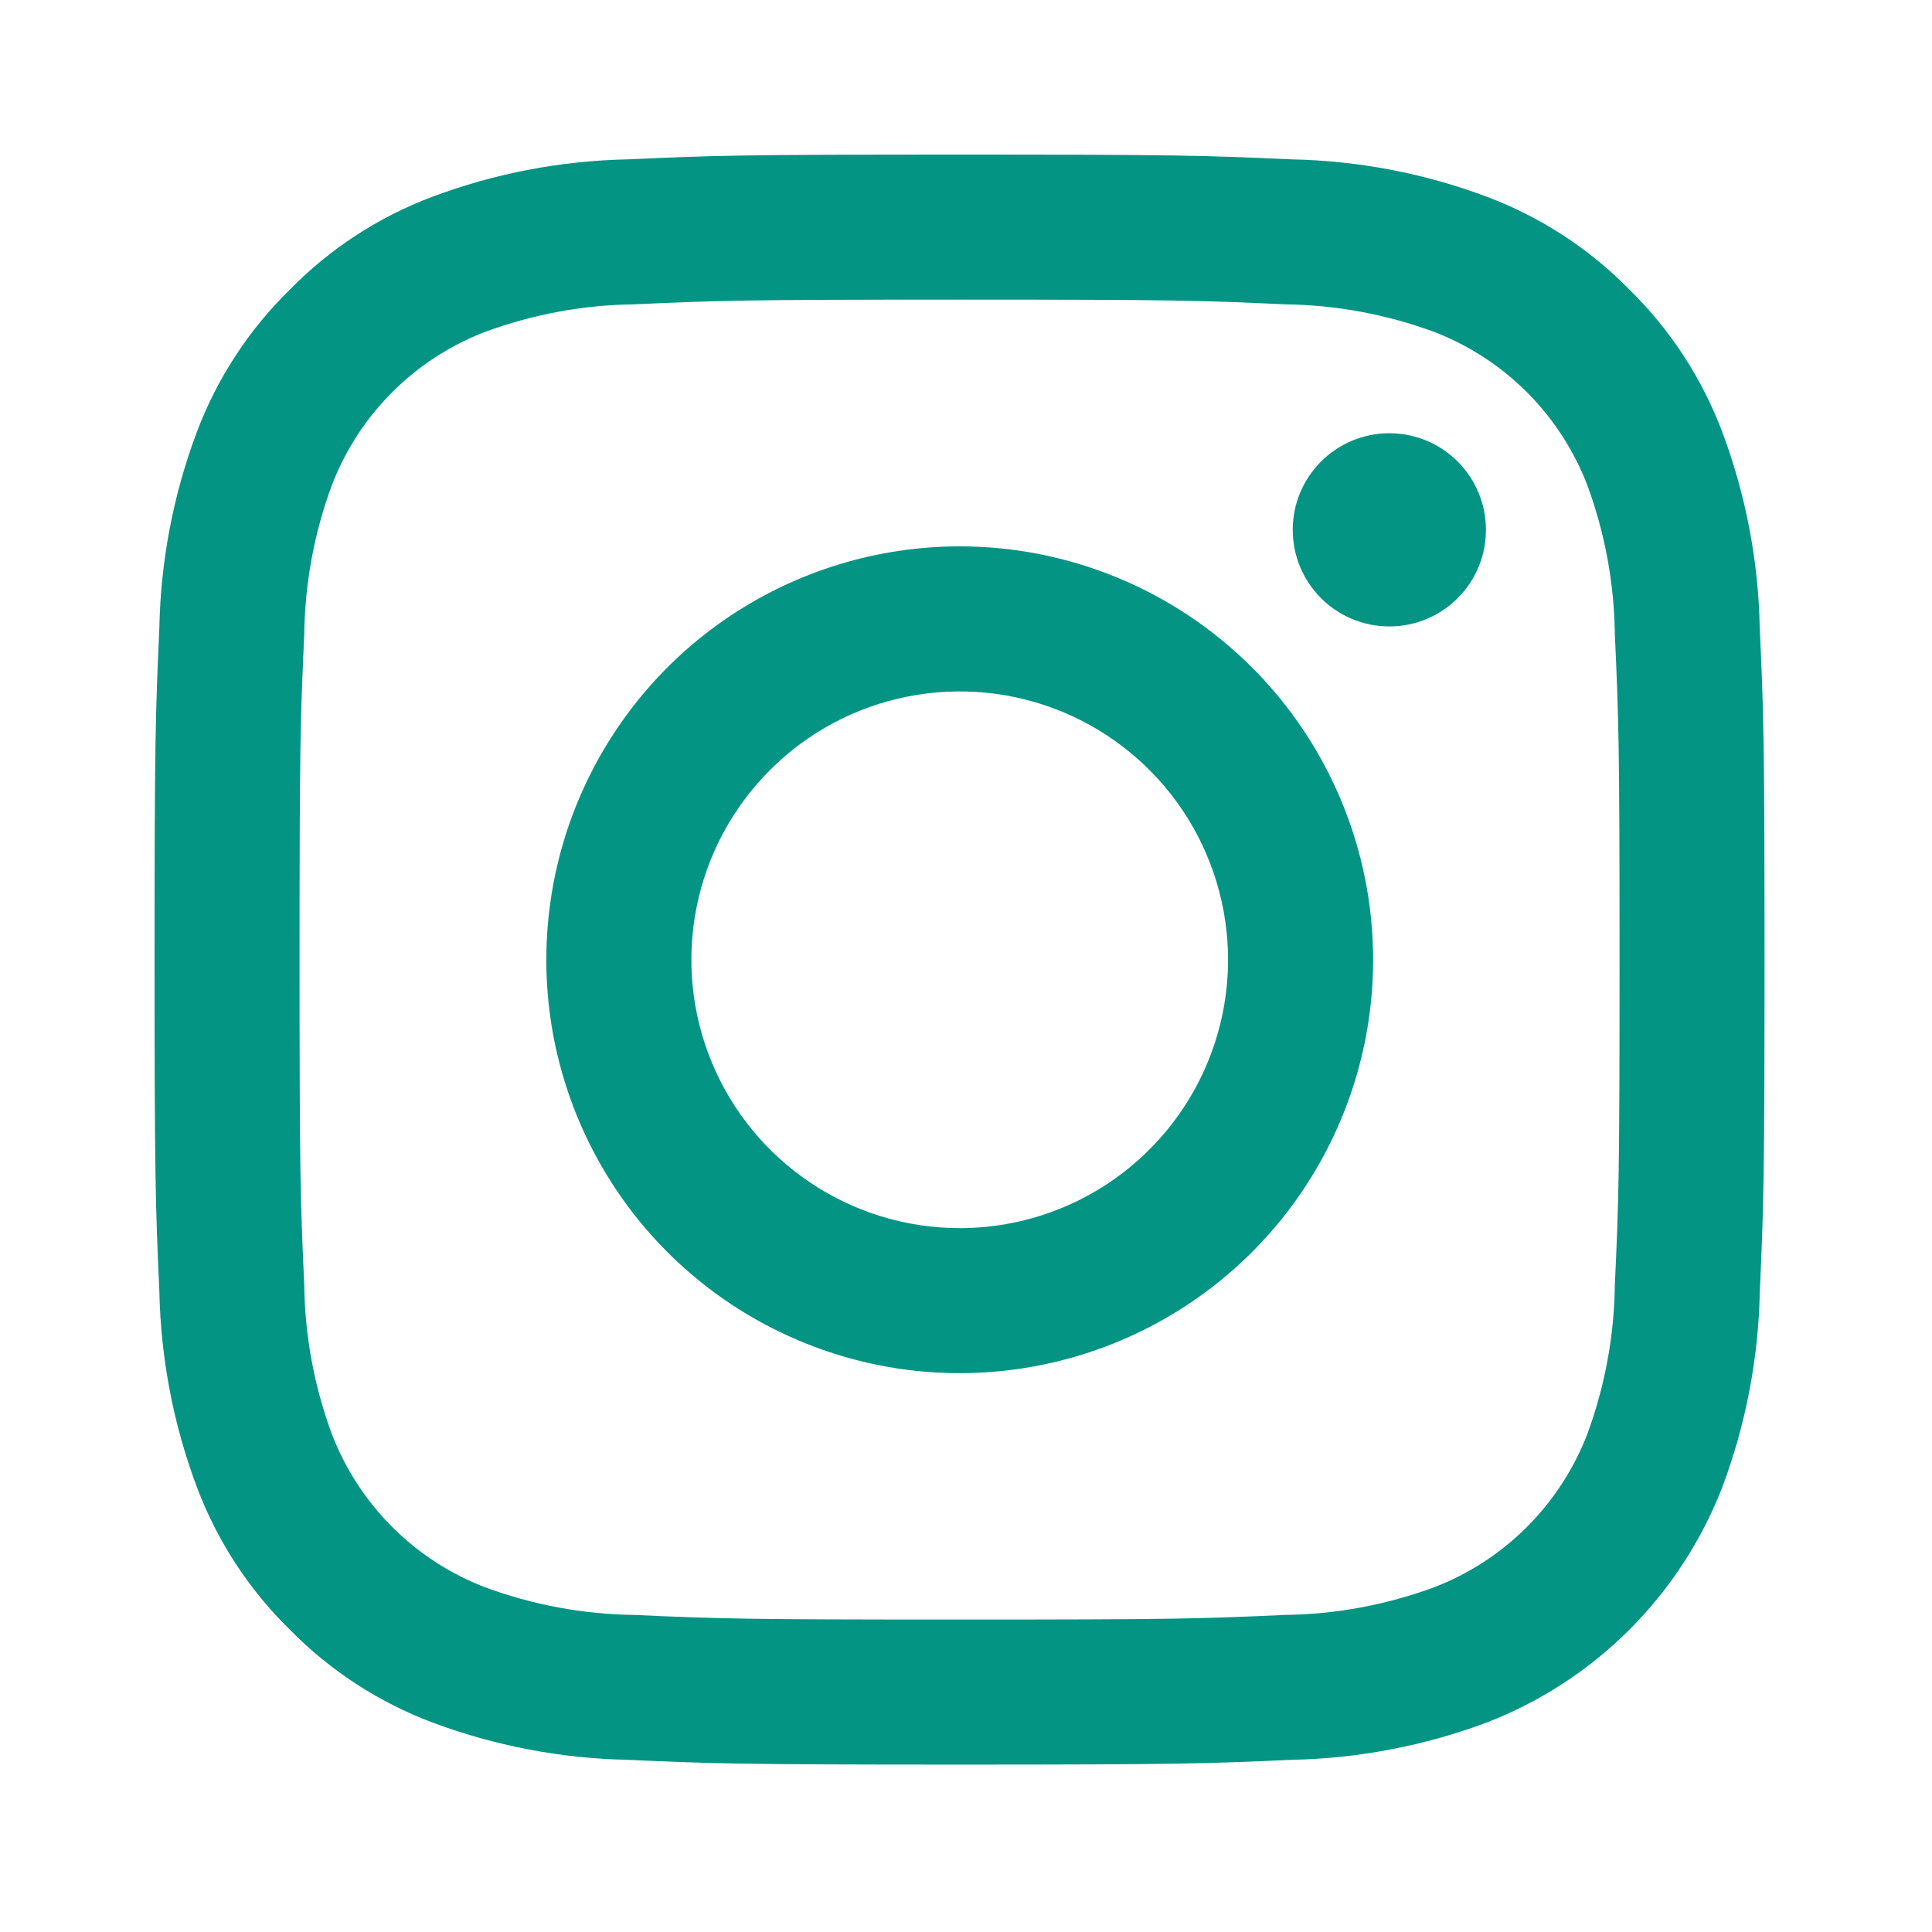 <svg width="25" height="25" viewBox="0 0 25 25" fill="none" xmlns="http://www.w3.org/2000/svg">
<rect x="0" y="0" width="25" height="25" fill="#333333" stroke="none"/>
<g clip-path="url(#clip0_466_194)">
<rect width="25" height="25" fill="white"/>
<path d="M12.417 3.877C15.198 3.877 15.527 3.887 16.626 3.938C17.287 3.946 17.941 4.067 18.561 4.296C19.01 4.469 19.418 4.735 19.758 5.075C20.099 5.416 20.364 5.824 20.538 6.273C20.767 6.893 20.888 7.547 20.896 8.208C20.946 9.307 20.957 9.636 20.957 12.417C20.957 15.198 20.947 15.528 20.896 16.627C20.888 17.287 20.767 17.942 20.538 18.561C20.364 19.01 20.099 19.418 19.758 19.759C19.418 20.099 19.01 20.365 18.561 20.538C17.941 20.767 17.287 20.889 16.626 20.897C15.528 20.947 15.198 20.957 12.417 20.957C9.635 20.957 9.306 20.947 8.207 20.897C7.547 20.889 6.892 20.767 6.273 20.538C5.823 20.365 5.415 20.099 5.075 19.759C4.734 19.418 4.469 19.01 4.296 18.561C4.066 17.942 3.945 17.287 3.937 16.627C3.887 15.528 3.876 15.198 3.876 12.417C3.876 9.636 3.887 9.307 3.937 8.208C3.945 7.547 4.066 6.893 4.296 6.273C4.469 5.824 4.734 5.416 5.075 5.075C5.415 4.735 5.823 4.469 6.273 4.296C6.892 4.067 7.547 3.946 8.207 3.938C9.306 3.888 9.635 3.877 12.417 3.877ZM12.417 2C9.589 2 9.233 2.012 8.122 2.062C7.257 2.08 6.402 2.243 5.592 2.547C4.898 2.808 4.268 3.219 3.749 3.749C3.218 4.269 2.808 4.898 2.546 5.593C2.242 6.403 2.079 7.258 2.062 8.123C2.012 9.233 2 9.589 2 12.417C2 15.244 2.012 15.6 2.062 16.711C2.08 17.576 2.243 18.431 2.547 19.241C2.808 19.936 3.218 20.566 3.749 21.086C4.269 21.616 4.898 22.026 5.593 22.288C6.403 22.591 7.258 22.755 8.123 22.772C9.234 22.822 9.589 22.834 12.418 22.834C15.247 22.834 15.601 22.822 16.712 22.772C17.577 22.755 18.432 22.591 19.242 22.288C19.934 22.02 20.562 21.61 21.087 21.085C21.611 20.56 22.02 19.932 22.288 19.24C22.591 18.43 22.755 17.575 22.772 16.71C22.822 15.6 22.833 15.244 22.833 12.417C22.833 9.589 22.822 9.233 22.771 8.122C22.754 7.257 22.59 6.402 22.287 5.592C22.025 4.897 21.615 4.268 21.085 3.748C20.565 3.217 19.935 2.807 19.24 2.546C18.43 2.242 17.575 2.079 16.71 2.062C15.6 2.012 15.244 2 12.417 2Z" fill="#039484"/>
<path d="M12.419 7.07C11.361 7.07 10.327 7.384 9.447 7.971C8.567 8.559 7.882 9.395 7.477 10.372C7.072 11.35 6.966 12.425 7.172 13.463C7.379 14.5 7.888 15.454 8.636 16.202C9.384 16.95 10.338 17.459 11.375 17.666C12.413 17.872 13.488 17.766 14.466 17.361C15.443 16.956 16.279 16.271 16.866 15.391C17.454 14.511 17.768 13.477 17.768 12.419C17.768 11.001 17.204 9.64 16.201 8.637C15.198 7.634 13.838 7.07 12.419 7.07ZM12.419 15.892C11.732 15.892 11.061 15.688 10.49 15.306C9.919 14.925 9.474 14.382 9.211 13.748C8.948 13.113 8.879 12.415 9.013 11.742C9.147 11.068 9.478 10.45 9.964 9.964C10.449 9.478 11.068 9.148 11.741 9.014C12.415 8.88 13.113 8.948 13.748 9.211C14.382 9.474 14.924 9.919 15.306 10.49C15.687 11.061 15.891 11.732 15.891 12.419C15.891 13.34 15.525 14.223 14.874 14.874C14.223 15.526 13.34 15.892 12.419 15.892Z" fill="#039484"/>
<path d="M17.978 8.106C18.669 8.106 19.228 7.547 19.228 6.856C19.228 6.166 18.669 5.606 17.978 5.606C17.288 5.606 16.728 6.166 16.728 6.856C16.728 7.547 17.288 8.106 17.978 8.106Z" fill="#039484"/>
</g>
<defs>
<clipPath id="clip0_466_194">
<rect width="25" height="25" fill="white"/>
</clipPath>
</defs>
</svg>
